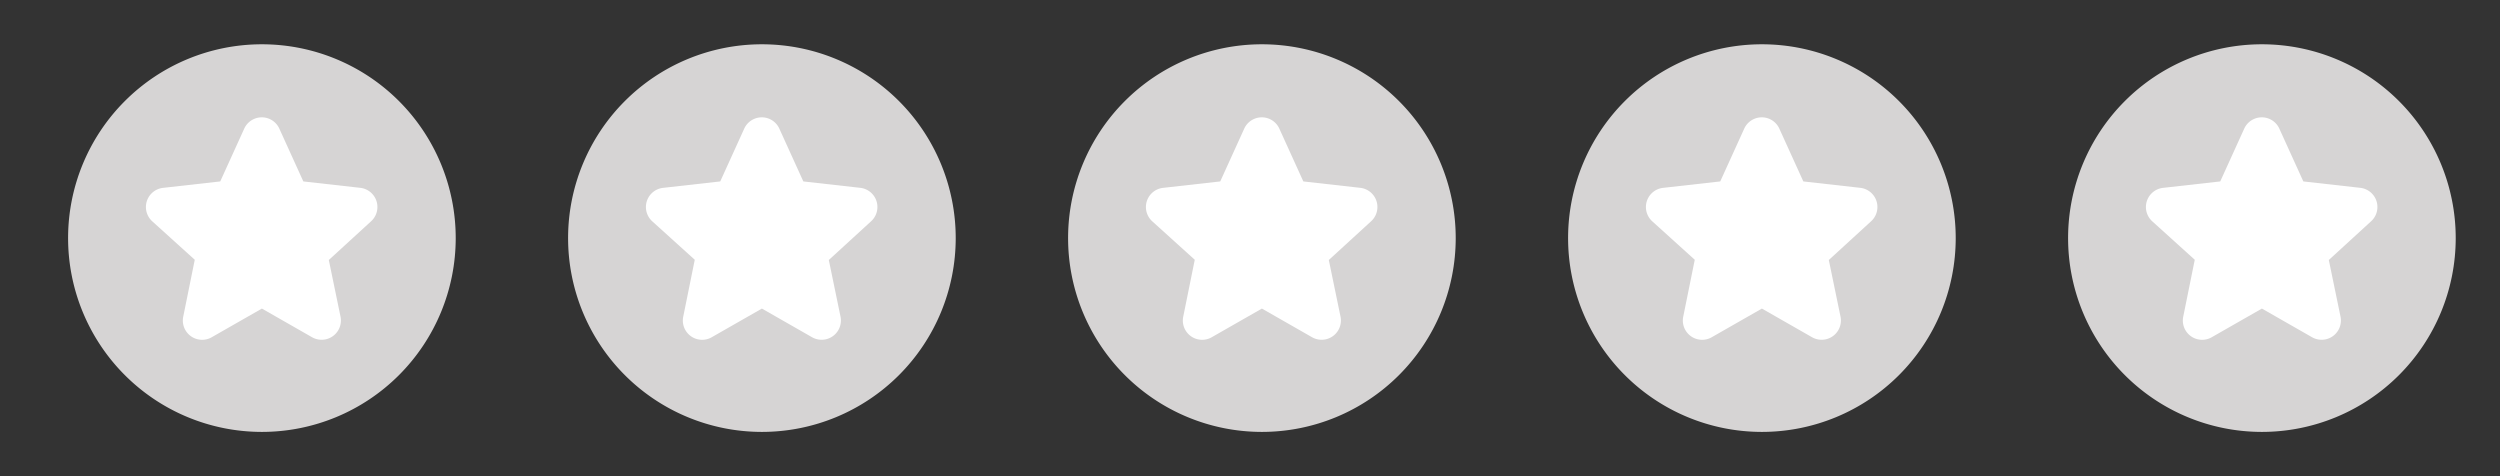 <svg xmlns="http://www.w3.org/2000/svg" width="105" height="20" fill="none"><rect width="100%" height="100%" fill="#333333" stroke="none"/><path fill="#d6d4d4" d="M11 18.14a8.14 8.14 0 1 0 0-16.28 8.14 8.14 0 0 0 0 16.28Z"/><path fill="#fff" fill-rule="evenodd" d="m11 12.96-2.1 1.2a.81.81 0 0 1-1.2-.88l.48-2.37L6.4 9.3a.81.81 0 0 1 .45-1.41l2.4-.27 1-2.2a.81.81 0 0 1 1.49 0l1 2.2 2.4.27a.81.81 0 0 1 .45 1.4l-1.78 1.63.49 2.37a.81.81 0 0 1-1.2.87l-2.1-1.2Z" clip-rule="evenodd"/><path fill="#d6d4d4" d="M32 18.14a8.14 8.14 0 1 0 0-16.28 8.14 8.14 0 0 0 0 16.28Z"/><path fill="#fff" fill-rule="evenodd" d="m32 12.96-2.1 1.2a.81.81 0 0 1-1.2-.88l.48-2.37L27.4 9.3a.81.81 0 0 1 .45-1.41l2.4-.27 1-2.2a.81.81 0 0 1 1.49 0l1 2.2 2.4.27a.81.81 0 0 1 .45 1.4l-1.78 1.63.49 2.37a.81.81 0 0 1-1.2.87l-2.1-1.2Z" clip-rule="evenodd"/><path fill="#d6d4d4" d="M53 18.14a8.14 8.14 0 1 0 0-16.28 8.14 8.14 0 0 0 0 16.28Z"/><path fill="#fff" fill-rule="evenodd" d="m53 12.96-2.1 1.2a.81.81 0 0 1-1.2-.88l.48-2.37L48.4 9.3a.81.81 0 0 1 .45-1.41l2.4-.27 1-2.2a.81.81 0 0 1 1.49 0l1 2.2 2.4.27a.81.81 0 0 1 .45 1.4l-1.78 1.63.49 2.37a.81.81 0 0 1-1.2.87l-2.1-1.2Z" clip-rule="evenodd"/><path fill="#d6d4d4" d="M74 18.14a8.14 8.14 0 1 0 0-16.28 8.14 8.14 0 0 0 0 16.28Z"/><path fill="#fff" fill-rule="evenodd" d="m74 12.96-2.1 1.2a.81.81 0 0 1-1.2-.88l.48-2.37L69.4 9.3a.81.81 0 0 1 .45-1.41l2.4-.27 1-2.2a.81.81 0 0 1 1.49 0l1 2.2 2.4.27a.81.81 0 0 1 .45 1.4l-1.78 1.63.49 2.37a.81.81 0 0 1-1.2.87l-2.1-1.2Z" clip-rule="evenodd"/><path fill="#d6d4d4" d="M95 18.14a8.14 8.14 0 1 0 0-16.28 8.14 8.14 0 0 0 0 16.28Z"/><path fill="#fff" fill-rule="evenodd" d="m95 12.96-2.1 1.2a.81.81 0 0 1-1.2-.88l.48-2.37L90.4 9.3a.81.81 0 0 1 .45-1.41l2.4-.27 1-2.2a.81.81 0 0 1 1.49 0l1 2.2 2.4.27a.81.81 0 0 1 .45 1.4l-1.78 1.63.49 2.37a.81.81 0 0 1-1.2.87l-2.1-1.2Z" clip-rule="evenodd"/></svg>
